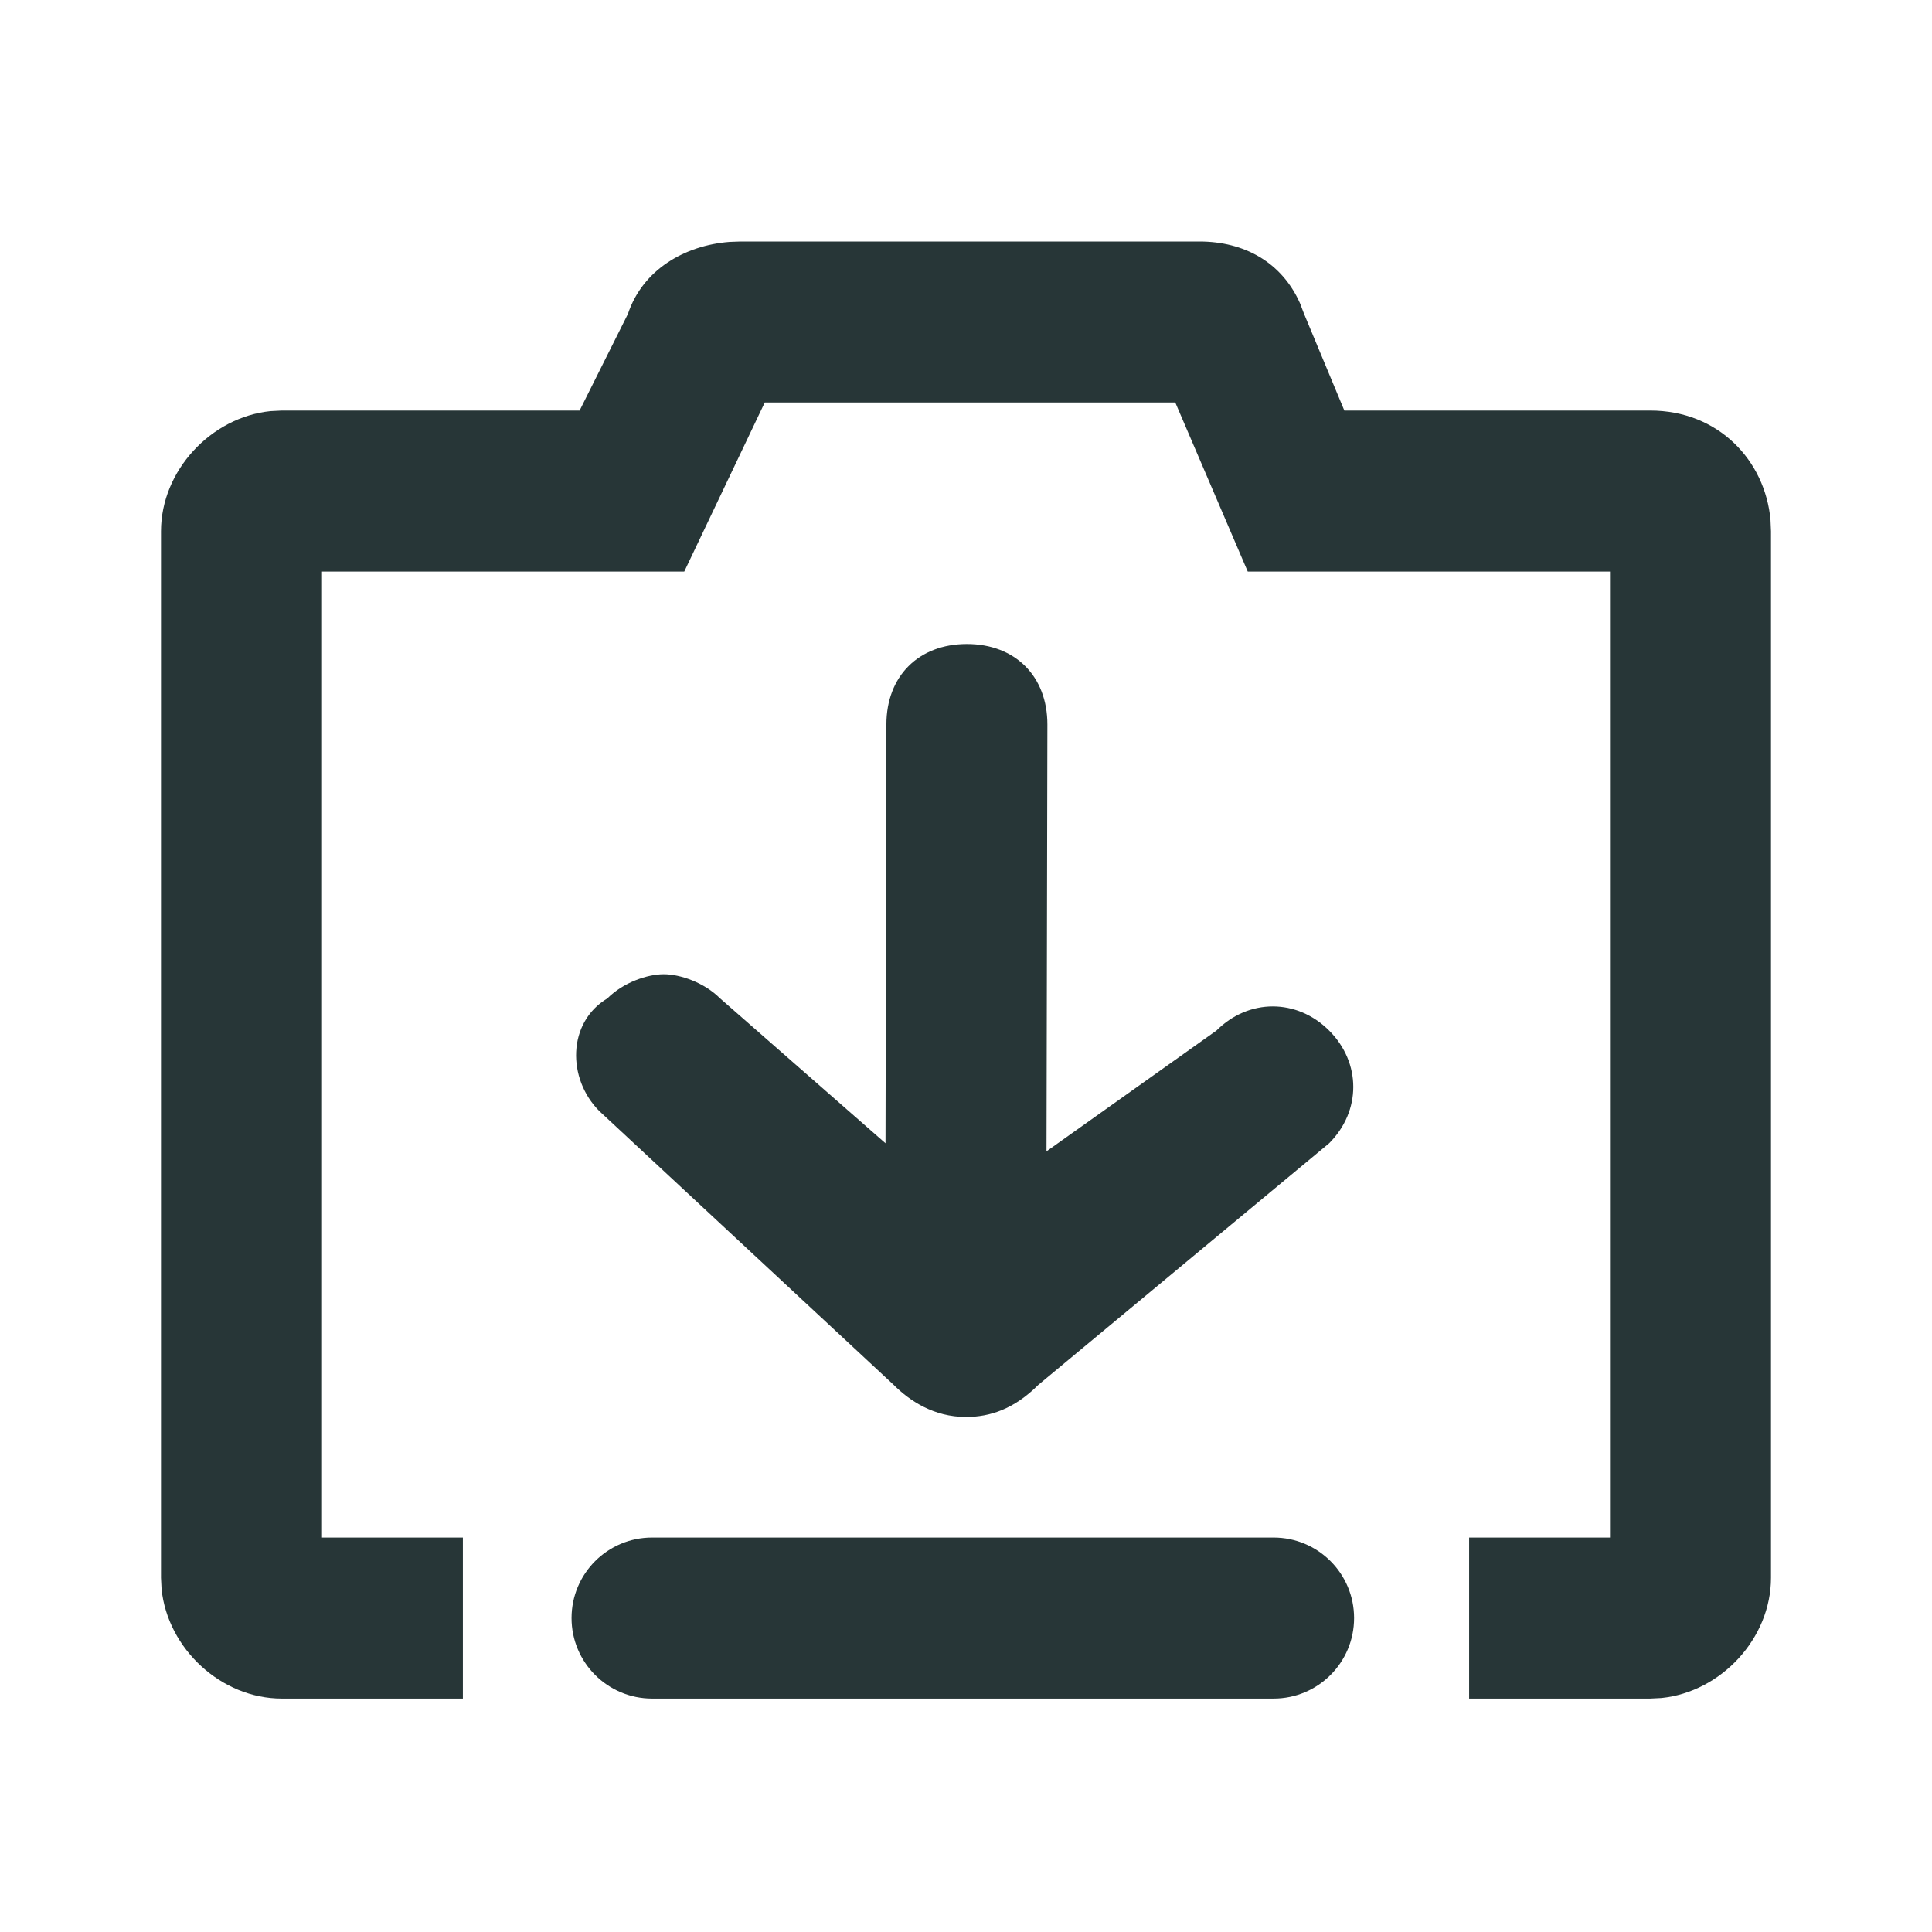 <?xml version="1.0" encoding="UTF-8"?>
<svg width="24px" height="24px" viewBox="0 0 24 24" version="1.1" xmlns="http://www.w3.org/2000/svg" xmlns:xlink="http://www.w3.org/1999/xlink">
    <title>Icons/Full Set/Snapshot/Download Snapshot</title>
    <g id="Icons/Full-Set/Snapshot/Download-Snapshot" stroke="none" stroke-width="1" fill="none" fill-rule="evenodd">
        <path d="M15.821,19.1 C16.374,19.1 16.821,19.548 16.821,20.1 C16.821,20.652 16.374,21.1 15.821,21.1 L8.1,21.1 C7.548,21.1 7.1,20.652 7.1,20.1 C7.1,19.548 7.548,19.1 8.1,19.1 L15.821,19.1 Z M12.011,8 C12.611,8 13.011,8.4 13.011,9 L13.011,9 L13,14.302 L15.111,12.802 C15.511,12.402 16.111,12.402 16.511,12.802 C16.911,13.202 16.911,13.802 16.511,14.202 L16.511,14.202 L12.9,17.202 C12.6,17.502 12.3,17.602 12,17.602 C11.6,17.602 11.3,17.402 11.1,17.202 L11.1,17.202 L7.445,13.802 C7.045,13.402 7.045,12.702 7.545,12.402 C7.745,12.202 8.045,12.102 8.245,12.102 C8.445,12.102 8.745,12.202 8.945,12.402 L8.945,12.402 L11,14.202 L11.011,9 C11.011,8.4 11.411,8 12.011,8 Z" id="Combined-Shape" fill="#273637"></path>
        <path d="M14.9,3 C15.454,3 15.922,3.256 16.149,3.767 L16.2,3.9 L16.7,5.1 L20.5,5.1 C21.347,5.1 21.928,5.72 21.994,6.46 L22,6.6 L22,19.6 C22,20.353 21.38,21.017 20.64,21.093 L20.5,21.1 L18.25,21.1 L18.25,19.1 L20,19.1 L20,7.1 L15.5,7.1 L14.6,5 L9.5,5 L8.5,7.1 L4,7.1 L4,19.1 L5.75,19.1 L5.75,21.1 L3.5,21.1 C2.747,21.1 2.083,20.48 2.007,19.74 L2,19.6 L2,6.6 C2,5.847 2.62,5.183 3.36,5.107 L3.5,5.1 L7.2,5.1 L7.8,3.9 C7.985,3.346 8.51,3.048 9.062,3.005 L9.2,3 L14.9,3 Z" id="Combined-Shape" fill="#273637"></path>
    </g>
</svg>
